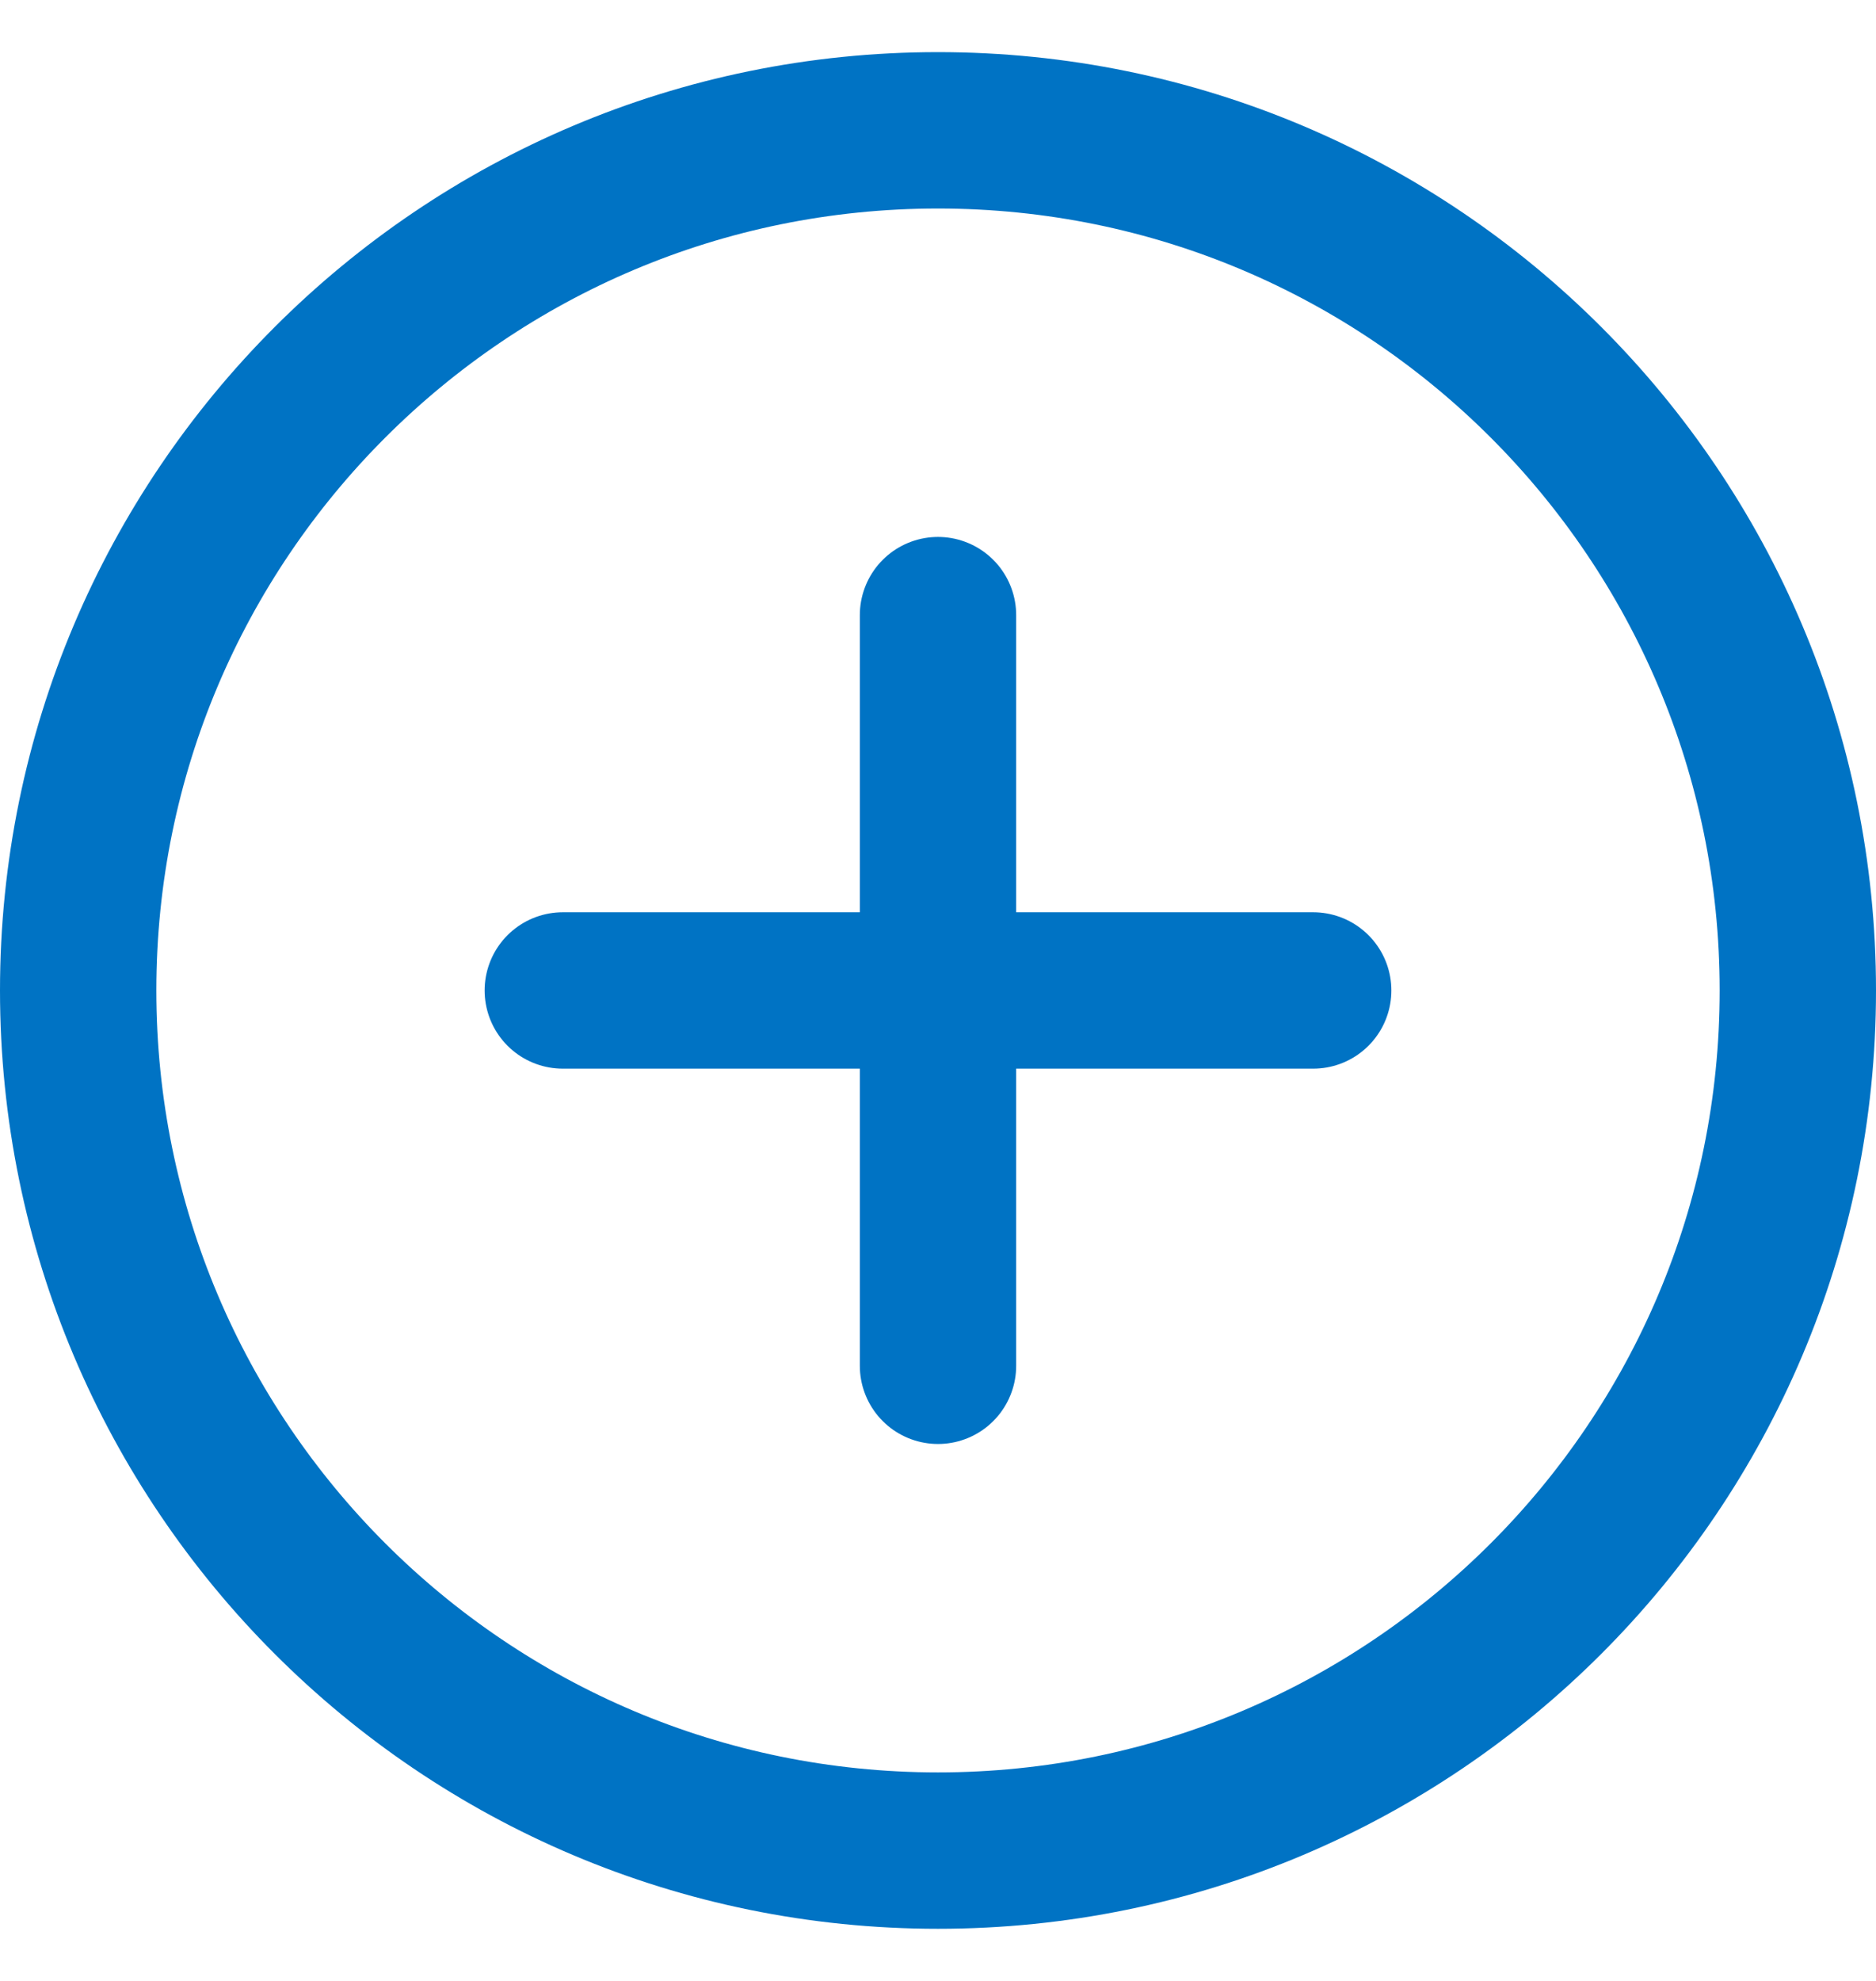 <svg width="18" height="19" viewBox="0 0 18 19" fill="none" xmlns="http://www.w3.org/2000/svg">
<g id="add">
<path id="Vector" d="M9 17.75C13.556 17.75 17.25 14.056 17.25 9.5C17.25 4.944 13.556 1.25 9 1.25C4.444 1.25 0.75 4.944 0.75 9.5C0.75 14.056 4.444 17.75 9 17.75Z" stroke="#0073C4" stroke-width="1.5" stroke-linecap="round" stroke-linejoin="round"/>
<path id="Vector_2" d="M9 5.9V13.1" stroke="#0073C4" stroke-width="1.5" stroke-linecap="round" stroke-linejoin="round"/>
<path id="Vector_3" d="M5.4 9.5H12.6" stroke="#0073C4" stroke-width="1.5" stroke-linecap="round" stroke-linejoin="round"/>
</g>
</svg>
